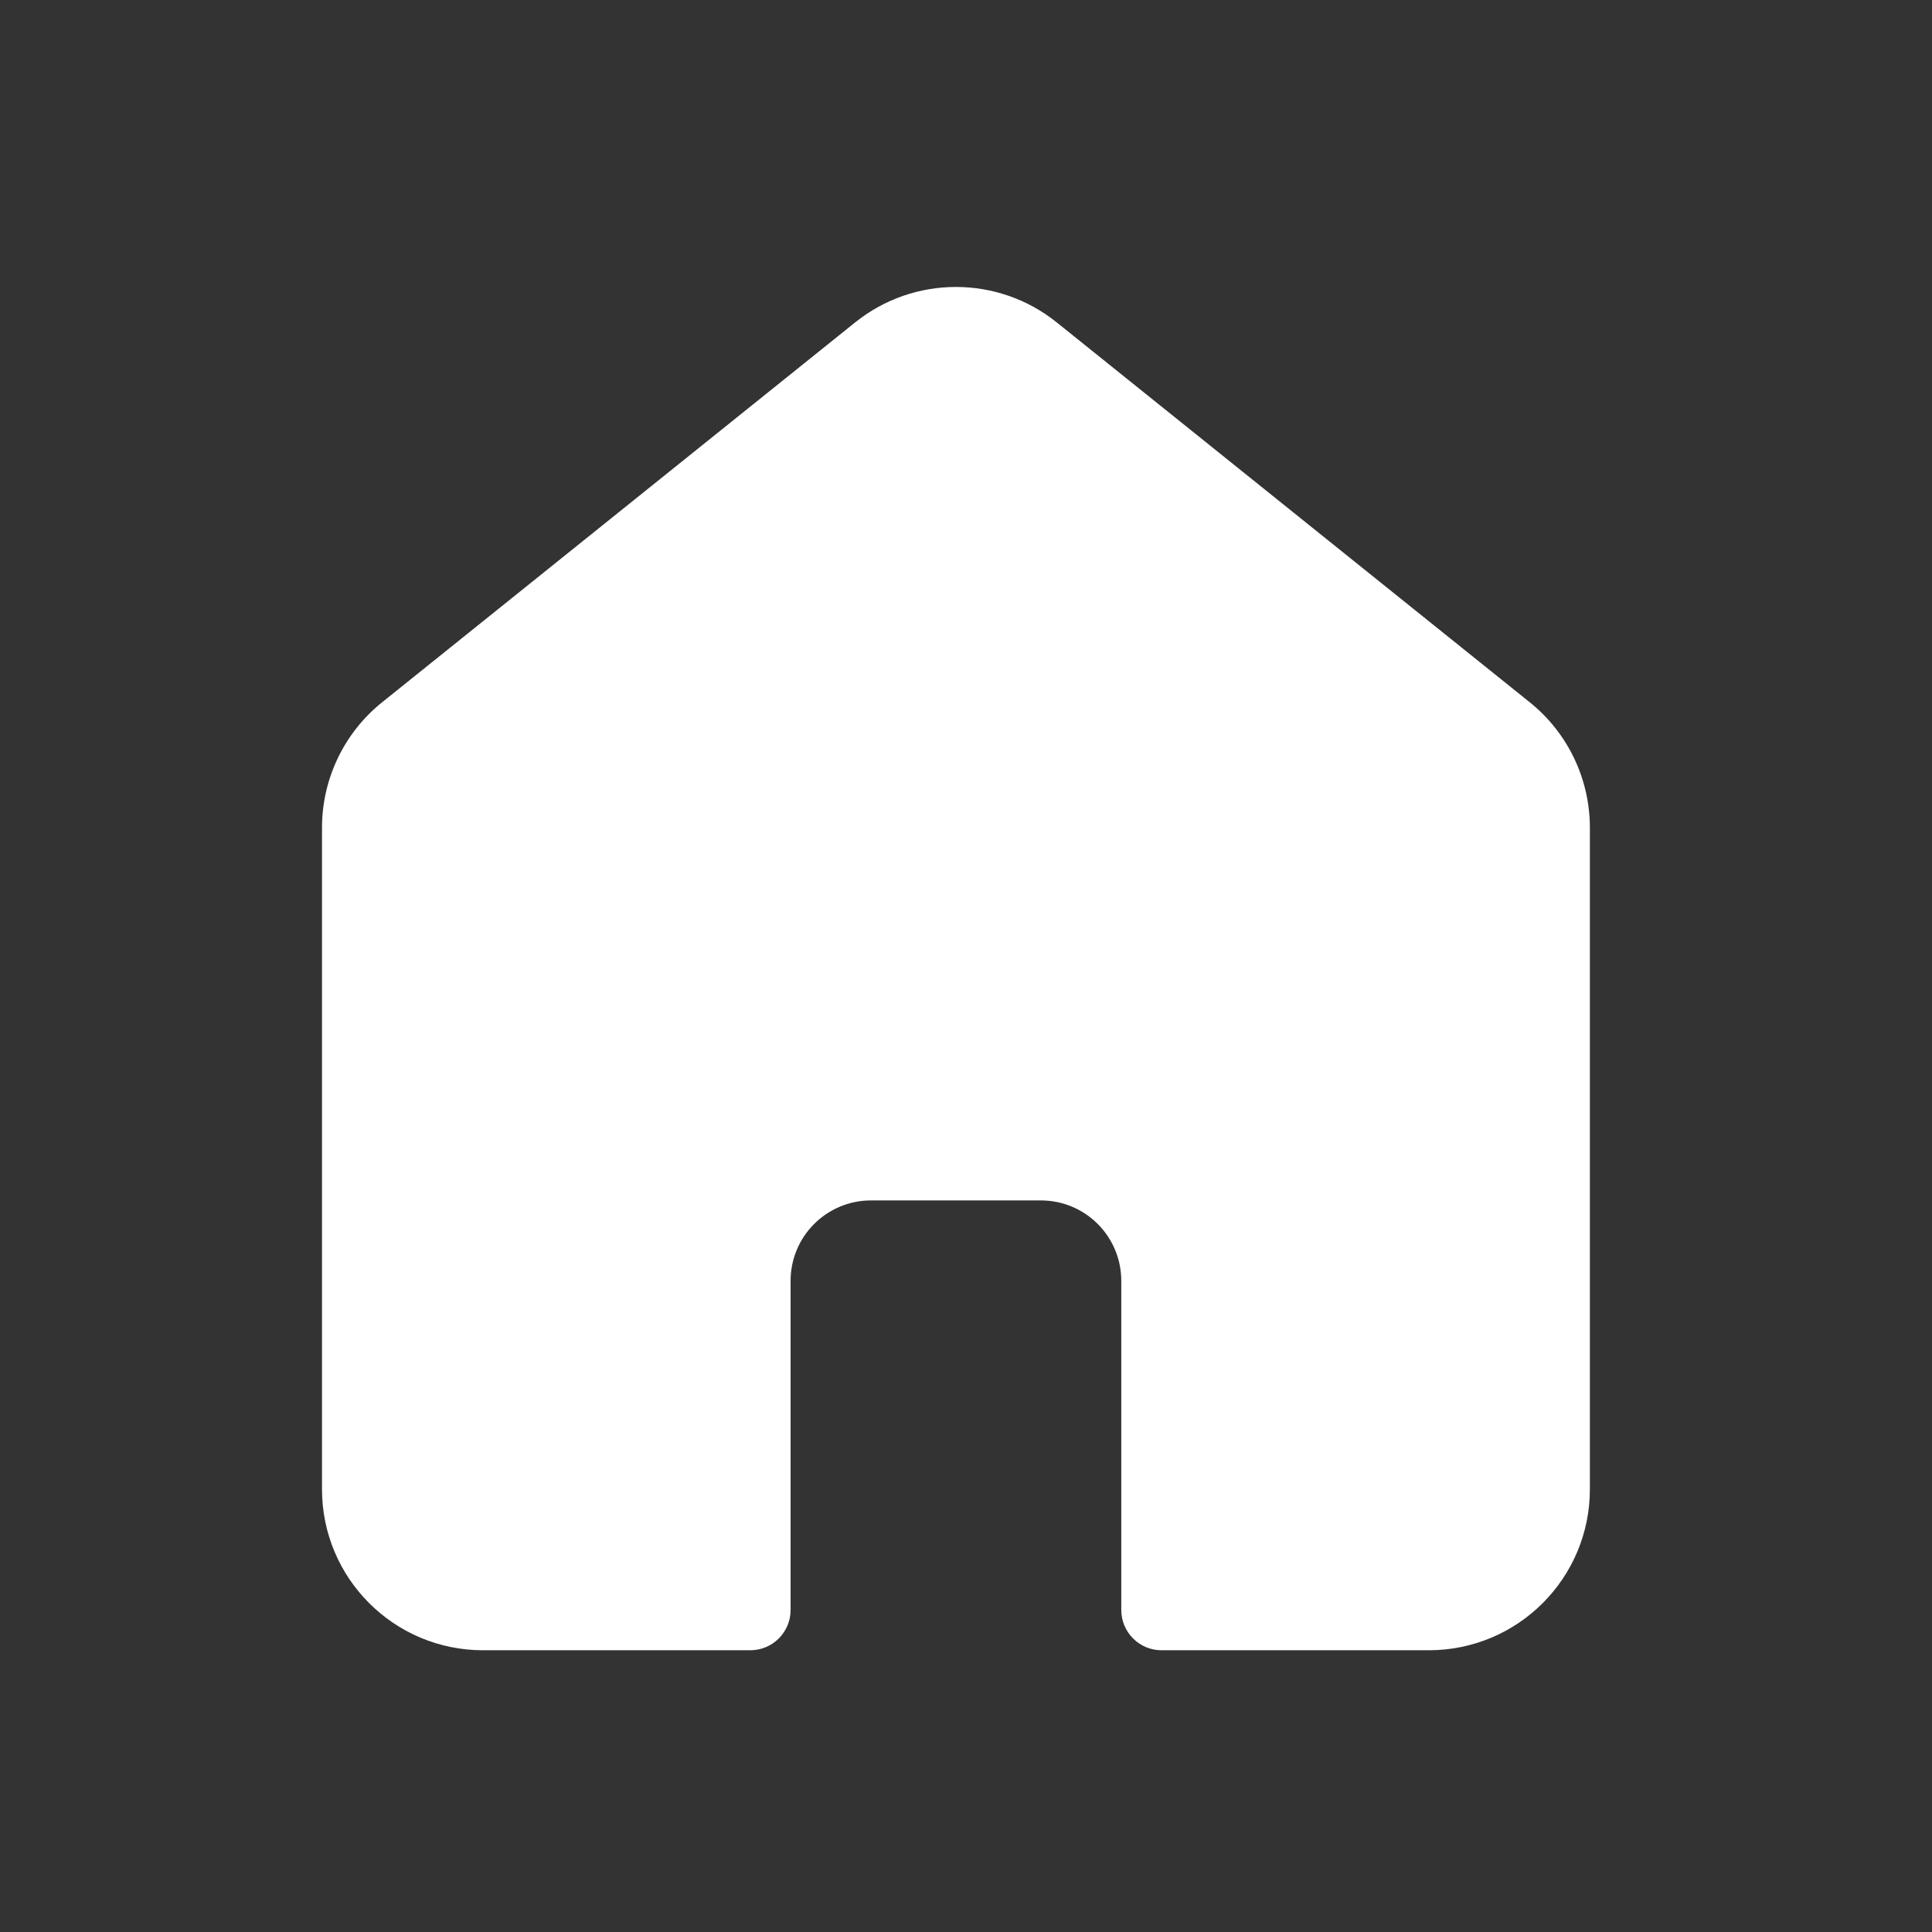 <svg width="24" height="24" viewBox="0 0 24 24" fill="none" xmlns="http://www.w3.org/2000/svg">
<rect x="0" y="0" width="24" height="24" fill="#333333" stroke="none"/>
<path d="M6 20.5H9.321C9.597 20.5 9.821 20.276 9.821 20V15.912C9.821 15.359 10.268 14.912 10.821 14.912H12.929C13.482 14.912 13.929 15.359 13.929 15.912V20C13.929 20.276 14.153 20.5 14.429 20.5H17.75C18.855 20.5 19.75 19.605 19.75 18.5V10.282C19.75 9.676 19.475 9.102 19.002 8.723L13.127 4.005C12.396 3.418 11.354 3.418 10.623 4.005L4.748 8.723C4.275 9.102 4 9.676 4 10.282V18.5C4 19.605 4.895 20.5 6 20.5Z" fill="white"/>
</svg>
